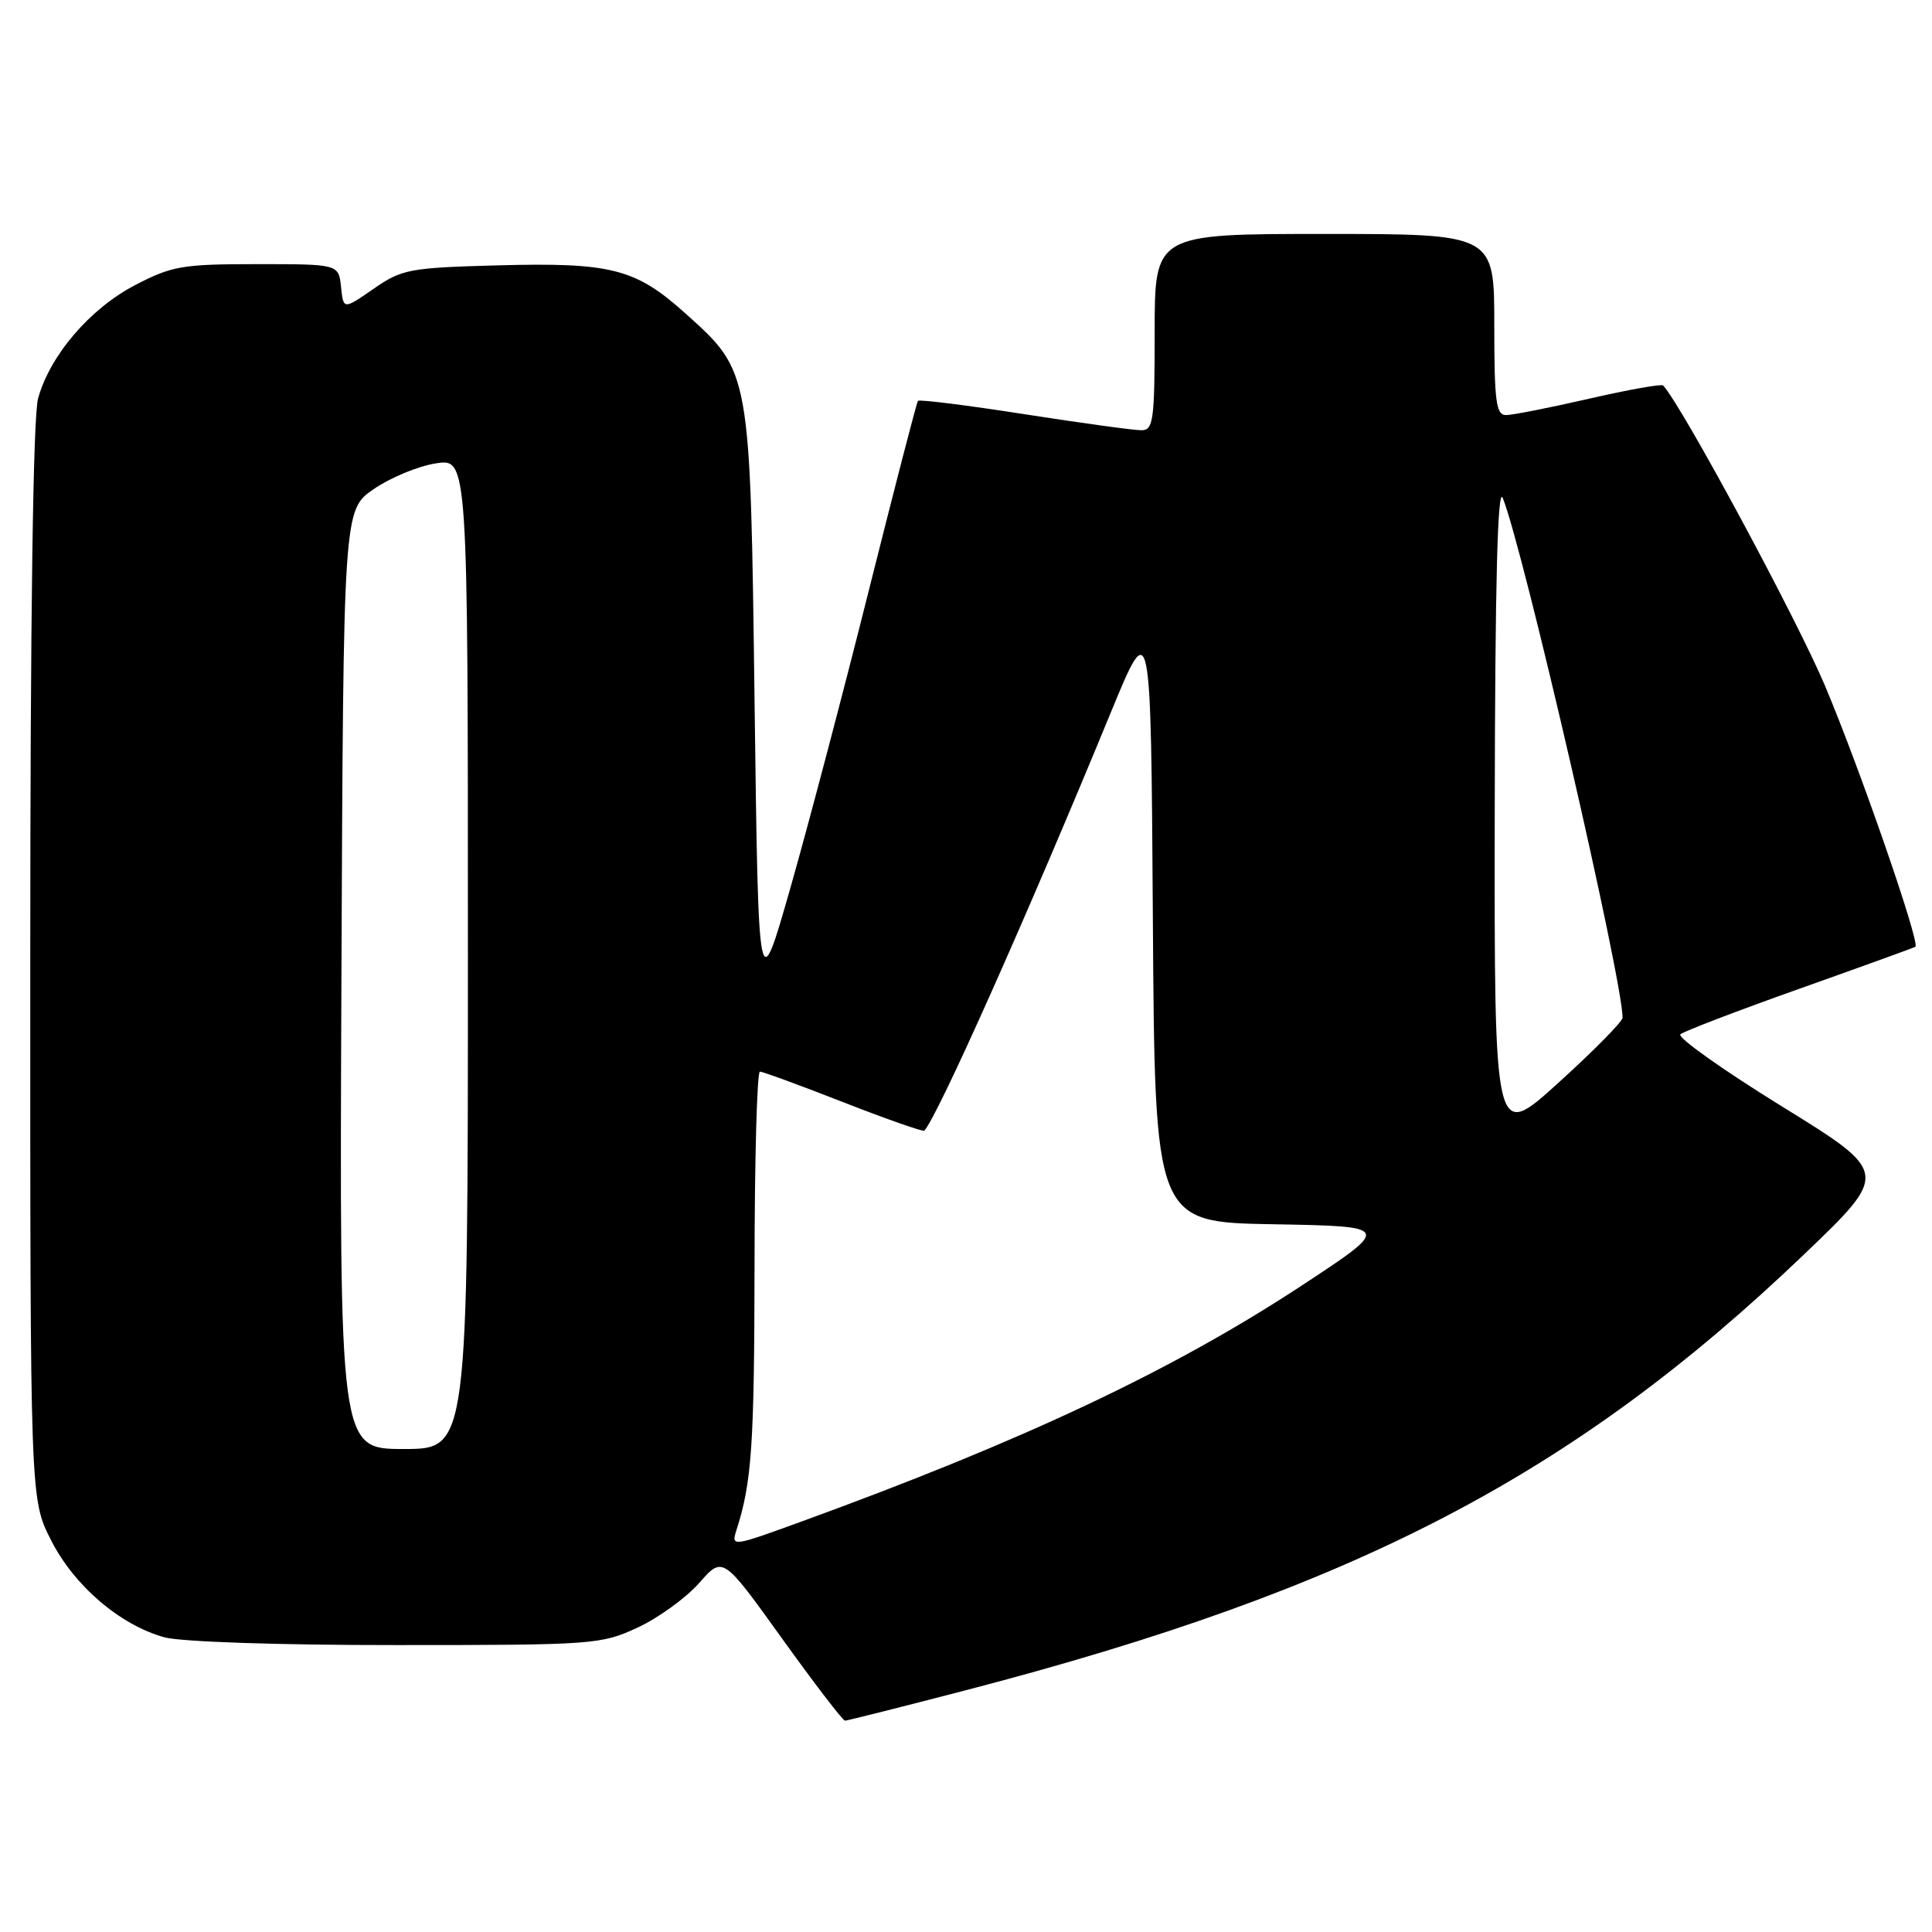 <?xml version="1.0" encoding="UTF-8" standalone="no"?>
<!DOCTYPE svg PUBLIC "-//W3C//DTD SVG 1.1//EN" "http://www.w3.org/Graphics/SVG/1.1/DTD/svg11.dtd" >
<svg xmlns="http://www.w3.org/2000/svg" xmlns:xlink="http://www.w3.org/1999/xlink" version="1.1" viewBox="0 0 256 256">
 <g >
 <path fill="currentColor"
d=" M 128.00 223.96 C 179.43 210.58 208.38 195.54 238.98 166.28 C 250.35 155.40 250.35 155.40 236.09 146.59 C 228.24 141.74 222.20 137.45 222.66 137.05 C 223.12 136.65 230.25 133.92 238.50 130.99 C 246.75 128.06 253.63 125.57 253.80 125.45 C 254.46 124.98 246.41 101.73 241.81 90.84 C 238.04 81.92 222.94 53.90 220.38 51.08 C 220.17 50.85 215.75 51.64 210.56 52.83 C 205.37 54.02 200.42 55.00 199.56 55.00 C 198.23 55.00 198.00 53.21 198.00 43.00 C 198.00 31.00 198.00 31.00 175.50 31.00 C 153.00 31.00 153.00 31.00 153.00 44.00 C 153.00 55.71 152.83 57.00 151.25 57.01 C 150.29 57.02 143.30 56.06 135.72 54.88 C 128.14 53.70 121.80 52.90 121.63 53.12 C 121.46 53.33 118.56 64.55 115.17 78.05 C 111.79 91.56 107.10 109.33 104.76 117.55 C 100.50 132.50 100.50 132.50 99.99 93.50 C 99.42 48.90 99.49 49.33 90.79 41.50 C 84.21 35.59 80.98 34.76 65.99 35.16 C 54.24 35.48 53.26 35.66 49.50 38.27 C 45.50 41.04 45.50 41.04 45.19 38.02 C 44.87 35.00 44.87 35.00 34.05 35.00 C 24.15 35.00 22.77 35.24 17.88 37.79 C 11.91 40.91 6.63 47.08 5.05 52.78 C 4.38 55.18 4.01 81.70 4.01 127.57 C 4.00 198.64 4.00 198.64 6.75 204.06 C 9.81 210.11 15.89 215.32 21.78 216.95 C 23.92 217.55 36.95 217.99 52.50 217.98 C 78.68 217.98 79.65 217.91 84.51 215.65 C 87.26 214.37 90.92 211.71 92.65 209.75 C 95.78 206.18 95.78 206.18 103.61 217.09 C 107.92 223.09 111.68 228.00 111.97 228.00 C 112.26 227.99 119.47 226.18 128.00 223.96 Z  M 97.58 202.76 C 99.62 196.43 99.95 191.47 99.98 167.75 C 99.99 153.59 100.31 142.00 100.69 142.00 C 101.08 142.00 106.07 143.83 111.79 146.07 C 117.52 148.31 122.33 149.99 122.48 149.82 C 124.33 147.75 136.21 121.11 147.15 94.50 C 152.50 81.50 152.50 81.50 152.76 121.72 C 153.02 161.95 153.02 161.95 168.72 162.22 C 184.41 162.50 184.41 162.50 172.46 170.36 C 155.36 181.59 135.68 190.88 106.18 201.62 C 97.01 204.96 96.87 204.98 97.58 202.76 Z  M 45.24 129.80 C 45.50 67.59 45.50 67.59 49.50 64.82 C 51.70 63.30 55.41 61.76 57.75 61.40 C 62.00 60.74 62.00 60.74 62.00 126.37 C 62.00 192.00 62.00 192.00 53.49 192.00 C 44.98 192.00 44.98 192.00 45.24 129.80 Z  M 198.06 107.34 C 198.11 77.01 198.44 64.27 199.13 66.00 C 201.88 72.87 215.00 129.78 215.00 134.86 C 215.00 135.35 211.18 139.23 206.50 143.47 C 198.00 151.19 198.00 151.19 198.06 107.34 Z "/>
</g>
</svg>